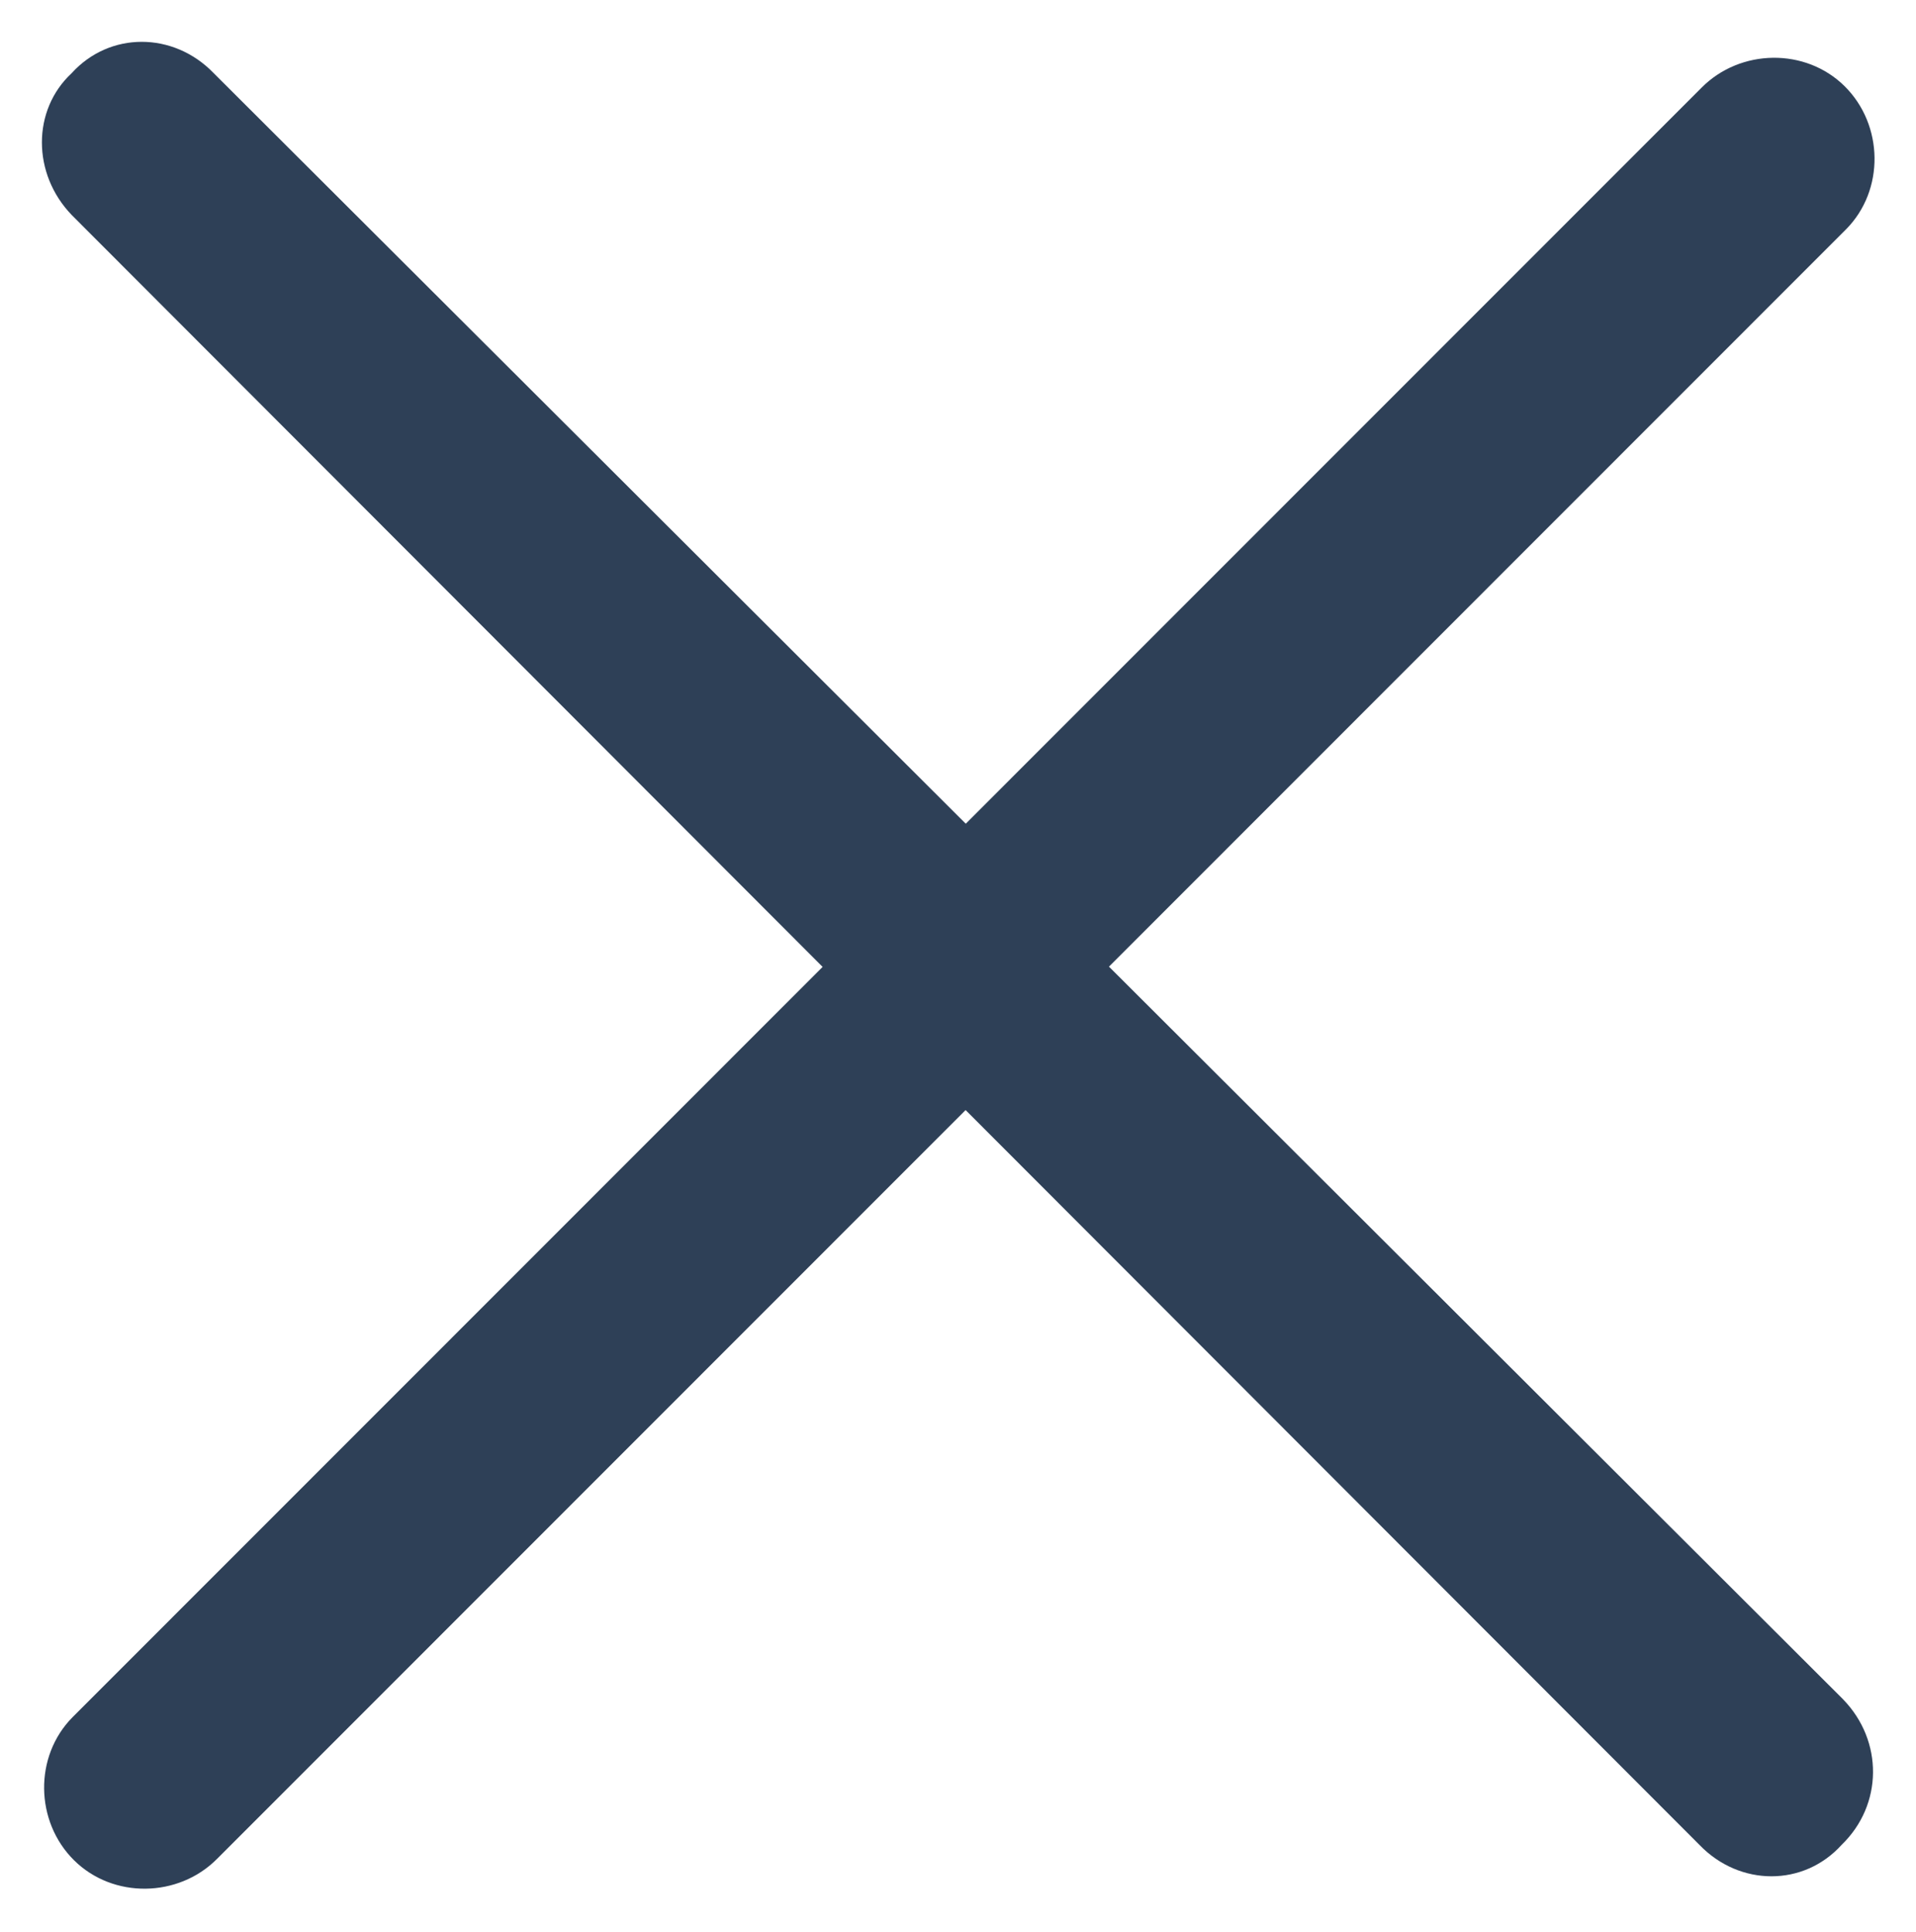<svg xmlns="http://www.w3.org/2000/svg" viewBox="0 0 48.4 48.8"><path d="M42.983 2.215L1.833 43.38c-.978.987-.95 2.636.037 3.614.987.978 2.637.95 3.615-.037L46.634 5.792c.978-.987.95-2.636-.037-3.614s-2.636-.95-3.614.037z" fill="#2e4057"/><path d="M46.564 42.934L5.394 1.844C4.38.796 2.767.79 1.808 1.851c-.997.926-1.004 2.539.008 3.585l41.121 41.177c1.013 1.046 2.625 1.054 3.585-.009 1.046-1.012 1.053-2.625.04-3.671z" fill="#2e4057"/></svg>